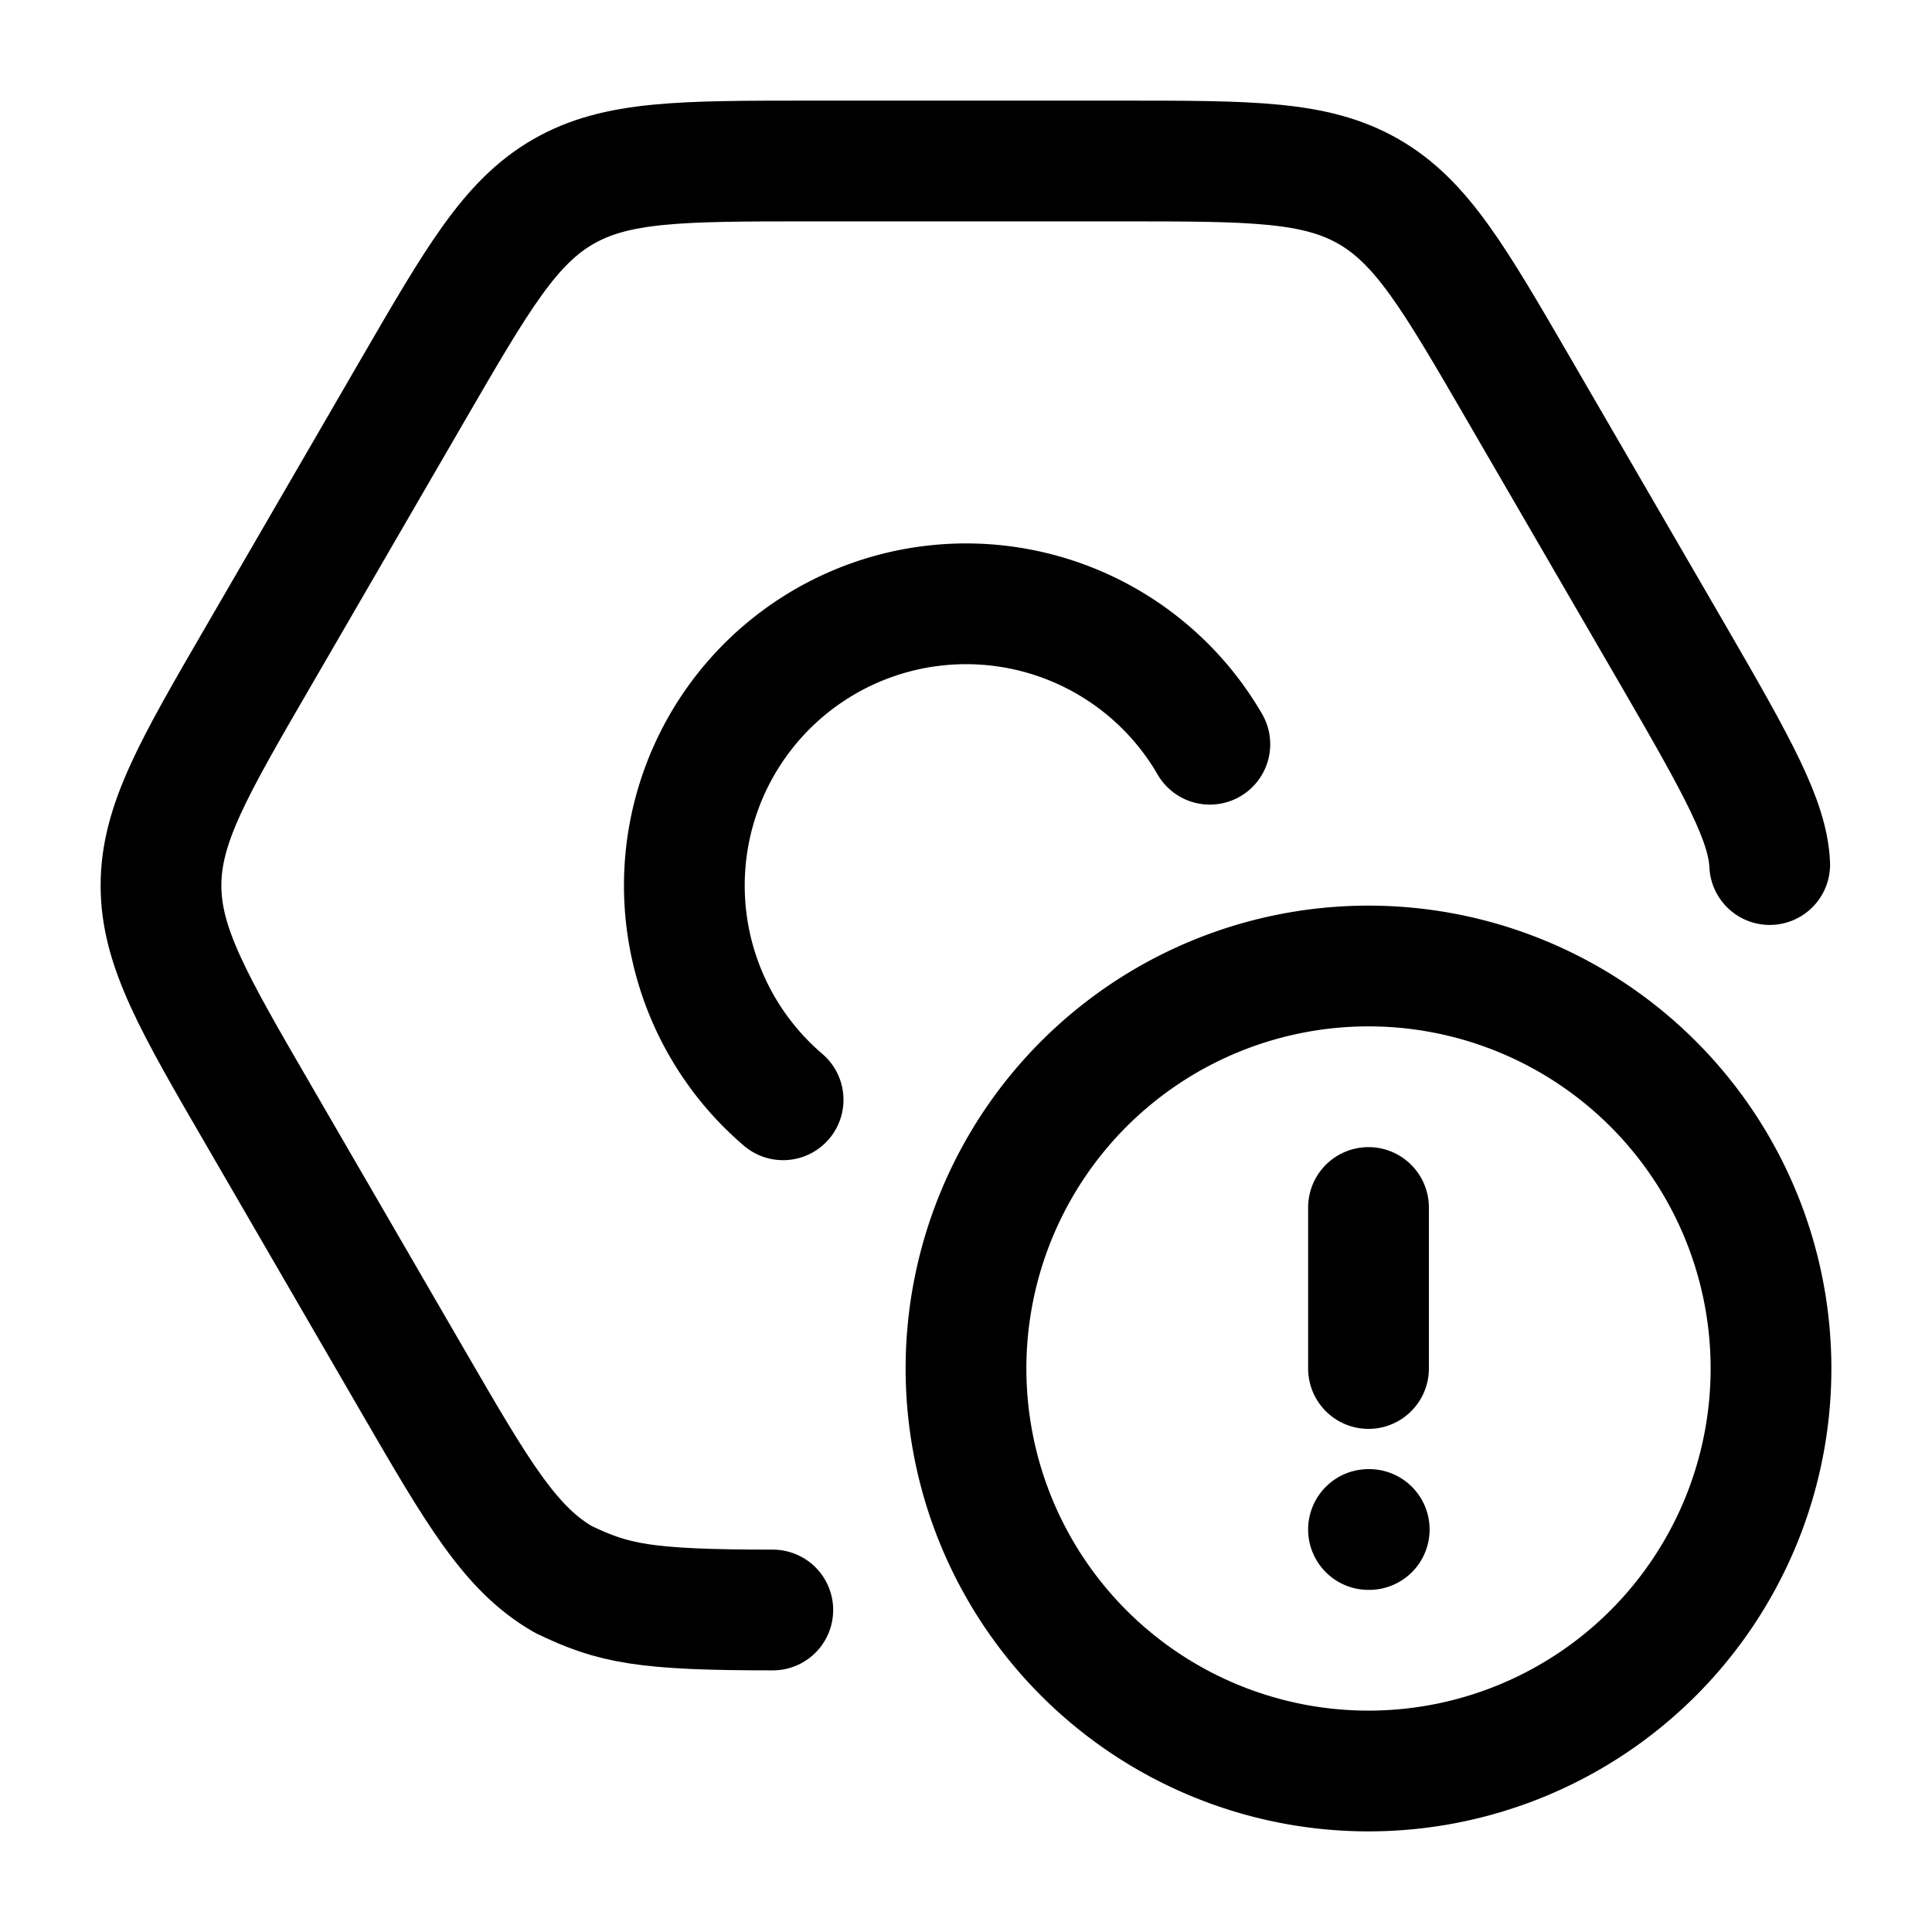 <svg xmlns="http://www.w3.org/2000/svg" xmlns:xlink="http://www.w3.org/1999/xlink" width="24" height="24" viewBox="0 0 24 24"><g fill="none" stroke="currentColor" stroke-linecap="round" stroke-linejoin="round" stroke-width="1.5" color="currentColor"><path d="M17 15v2m.009 2H17m5-2a5 5 0 1 1-10 0a5 5 0 0 1 10 0m-6.971-7.755a3.5 3.5 0 1 0-5.301 4.417"/><path d="M21.984 10.74c-.024-.54-.387-1.198-1.193-2.588l-1.924-3.316c-.803-1.384-1.205-2.076-1.865-2.456S15.54 2 13.937 2h-3.874c-1.603 0-2.405 0-3.065.38S5.936 3.452 5.133 4.836L3.21 8.152C2.403 9.542 2 10.237 2 11s.403 1.458 1.21 2.848l1.923 3.316c.803 1.384 1.205 2.076 1.865 2.456c.622.3 1 .38 2.602.38"/></g></svg>